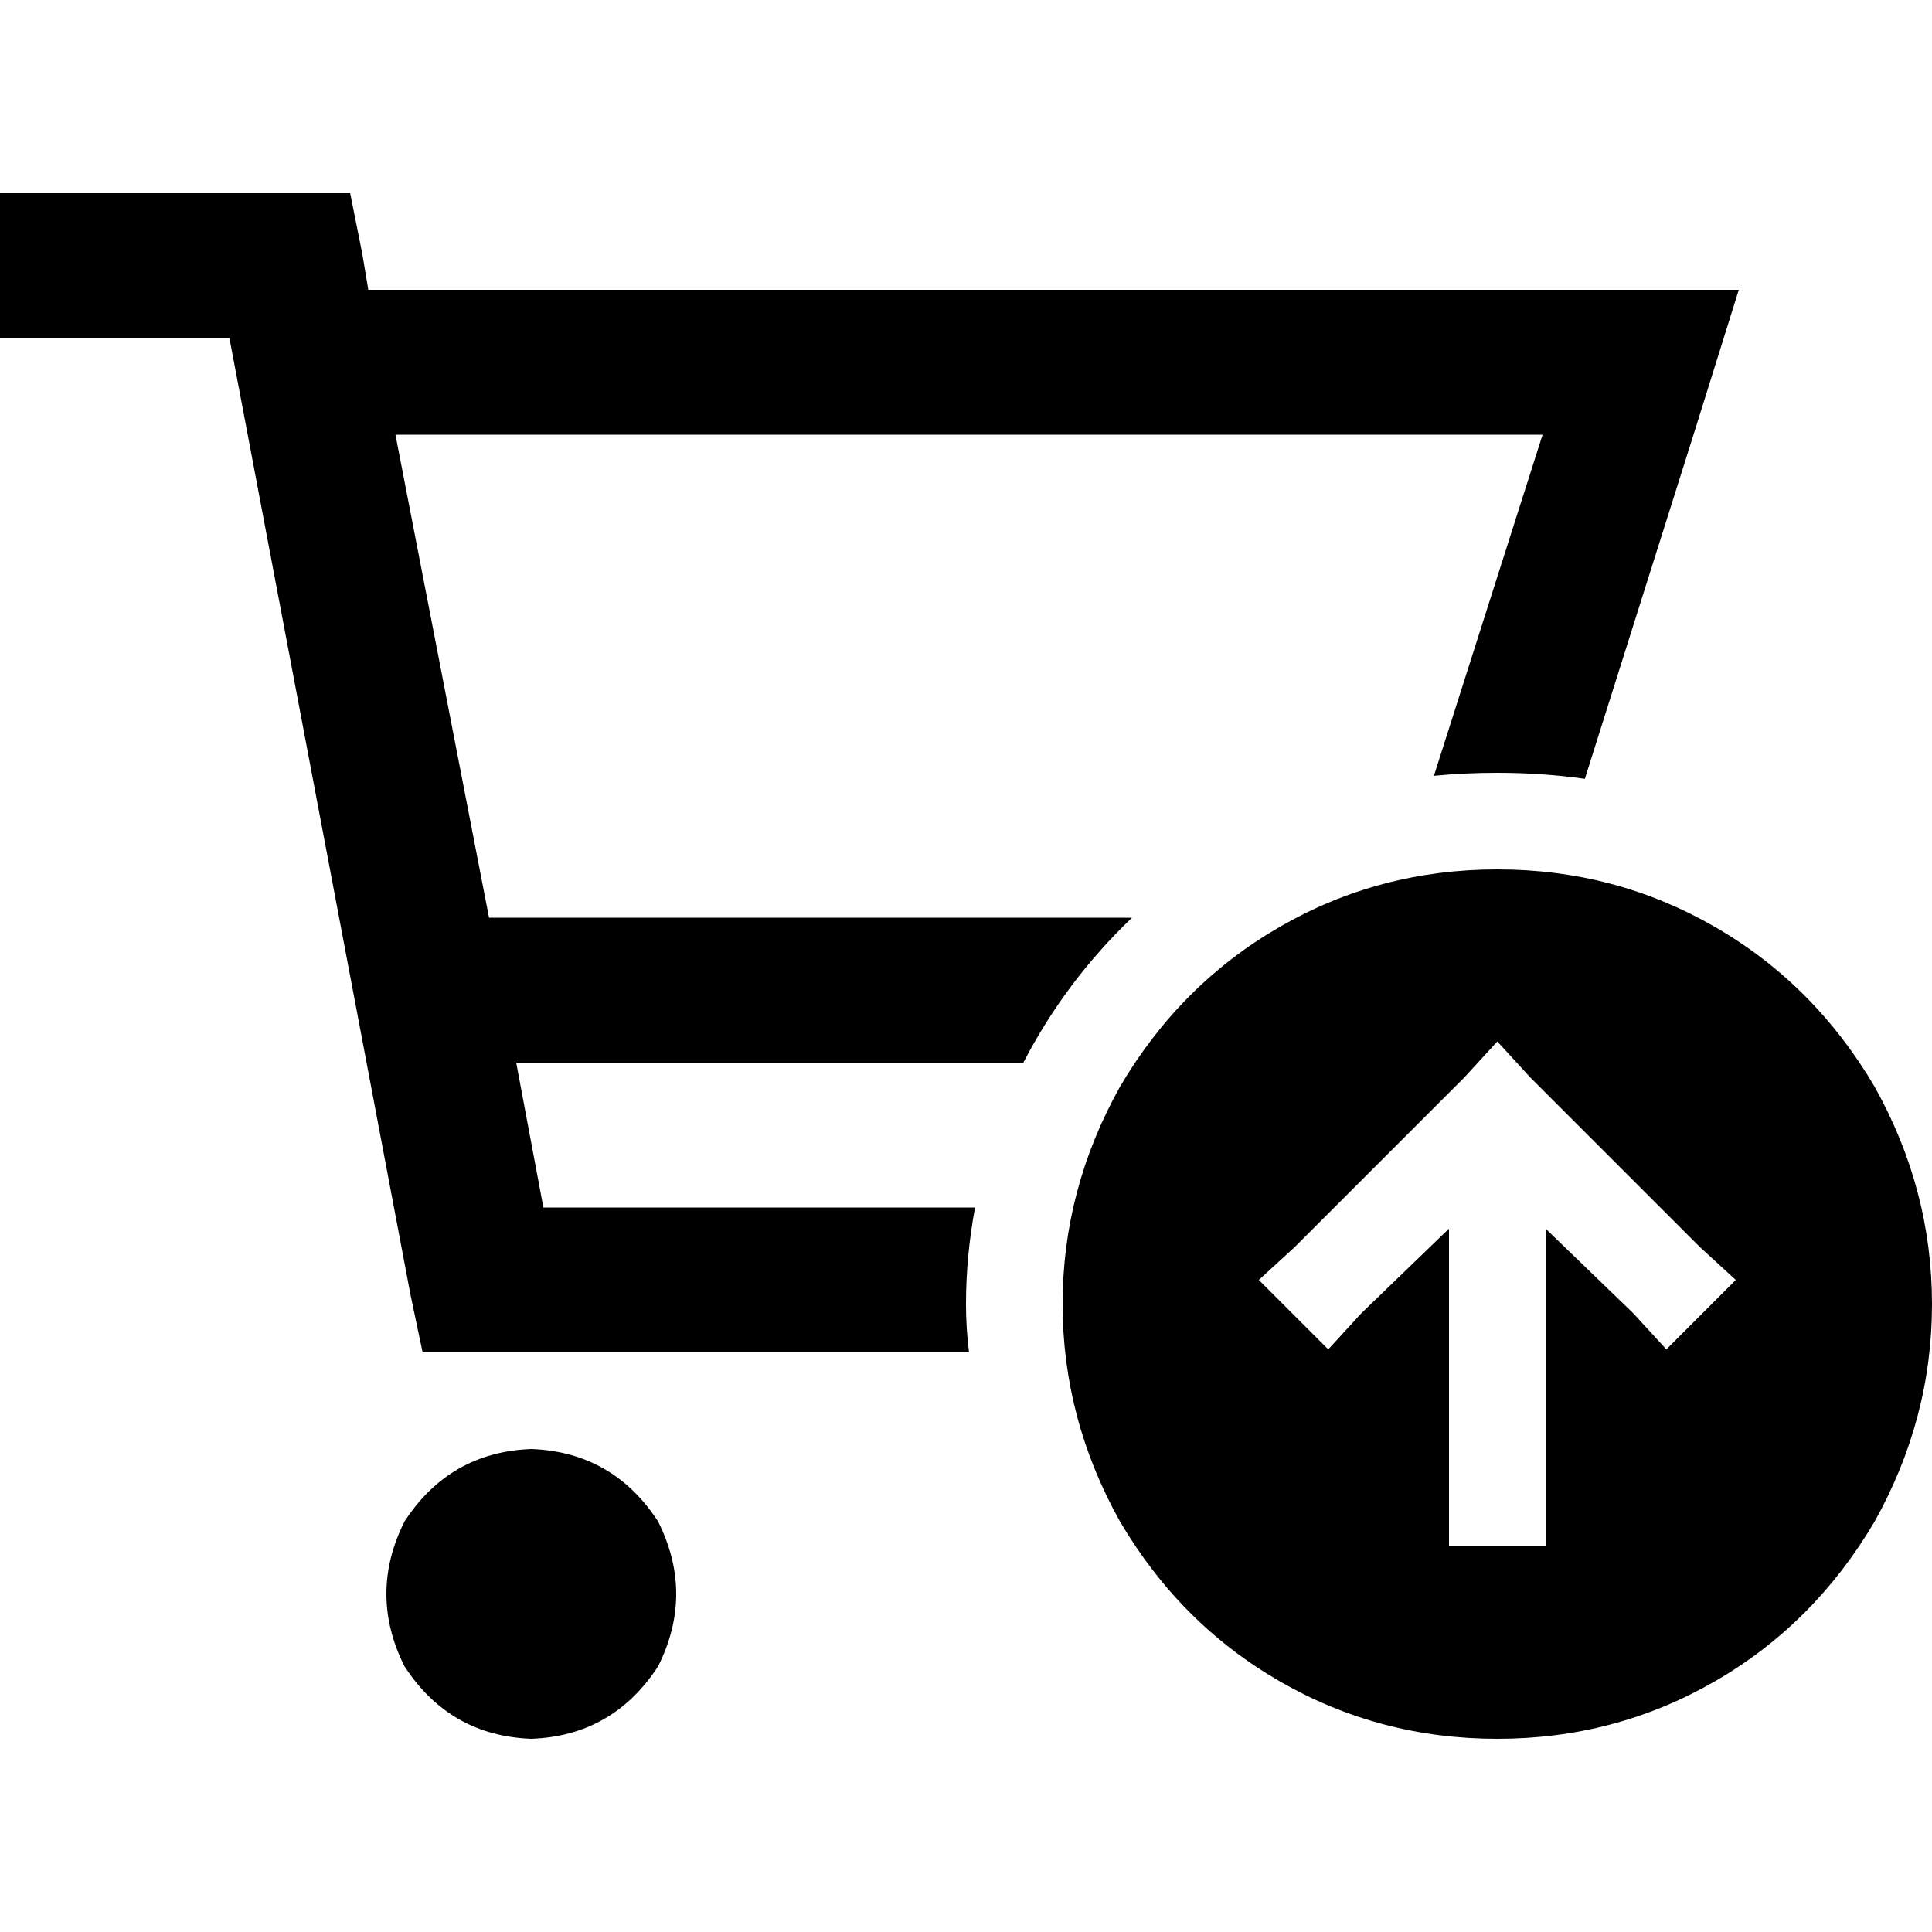 <svg xmlns="http://www.w3.org/2000/svg" viewBox="0 0 512 512">
  <path d="M 19.2 51.2 L 0 51.2 L 19.2 51.2 L 0 51.2 L 0 89.6 L 0 89.6 L 19.2 89.6 L 60.8 89.6 L 108.8 343.2 L 108.8 343.2 L 112 358.4 L 112 358.4 L 128 358.4 L 256.8 358.4 Q 256 352 256 345.6 Q 256 332.8 258.4 320 L 144 320 L 144 320 L 136.8 281.6 L 136.8 281.6 L 271.2 281.6 L 271.2 281.6 Q 282.4 260 300 243.2 L 129.6 243.2 L 129.6 243.2 L 104.8 115.2 L 104.8 115.2 L 408.8 115.2 L 408.8 115.2 L 380 205.6 L 380 205.6 Q 388 204.8 396.8 204.8 Q 408.8 204.8 420 206.4 L 448.8 115.2 L 448.8 115.2 L 460.8 76.8 L 460.8 76.8 L 420.8 76.8 L 97.6 76.8 L 96 67.2 L 96 67.2 L 92.8 51.2 L 92.8 51.2 L 76.8 51.2 L 19.2 51.2 Z M 140.8 460.8 Q 162.4 460 174.4 441.6 Q 184 422.4 174.4 403.2 Q 162.4 384.8 140.8 384 Q 119.2 384.8 107.2 403.2 Q 97.6 422.4 107.2 441.6 Q 119.2 460 140.8 460.8 L 140.8 460.8 Z M 396.8 230.4 Q 365.6 230.4 339.2 245.6 L 339.2 245.6 L 339.2 245.6 Q 312.8 260.8 296.8 288 Q 281.6 315.2 281.6 345.6 Q 281.6 376 296.8 403.2 Q 312.8 430.4 339.2 445.6 Q 365.6 460.8 396.8 460.8 Q 428 460.8 454.4 445.6 Q 480.8 430.4 496.8 403.2 Q 512 376 512 345.6 Q 512 315.2 496.8 288 Q 480.8 260.8 454.4 245.6 Q 428 230.4 396.8 230.4 L 396.8 230.4 Z M 333.6 339.2 L 343.2 330.4 L 333.6 339.2 L 343.2 330.4 L 388 285.6 L 388 285.6 L 396.8 276 L 396.8 276 L 405.6 285.6 L 405.6 285.6 L 450.4 330.4 L 450.4 330.4 L 460 339.2 L 460 339.2 L 441.6 357.6 L 441.6 357.6 L 432.8 348 L 432.8 348 L 409.6 325.6 L 409.6 325.6 L 409.6 396.8 L 409.6 396.8 L 409.6 409.6 L 409.6 409.6 L 384 409.6 L 384 409.6 L 384 396.8 L 384 396.8 L 384 325.6 L 384 325.6 L 360.8 348 L 360.8 348 L 352 357.6 L 352 357.6 L 333.6 339.2 L 333.6 339.2 Z" />
</svg>